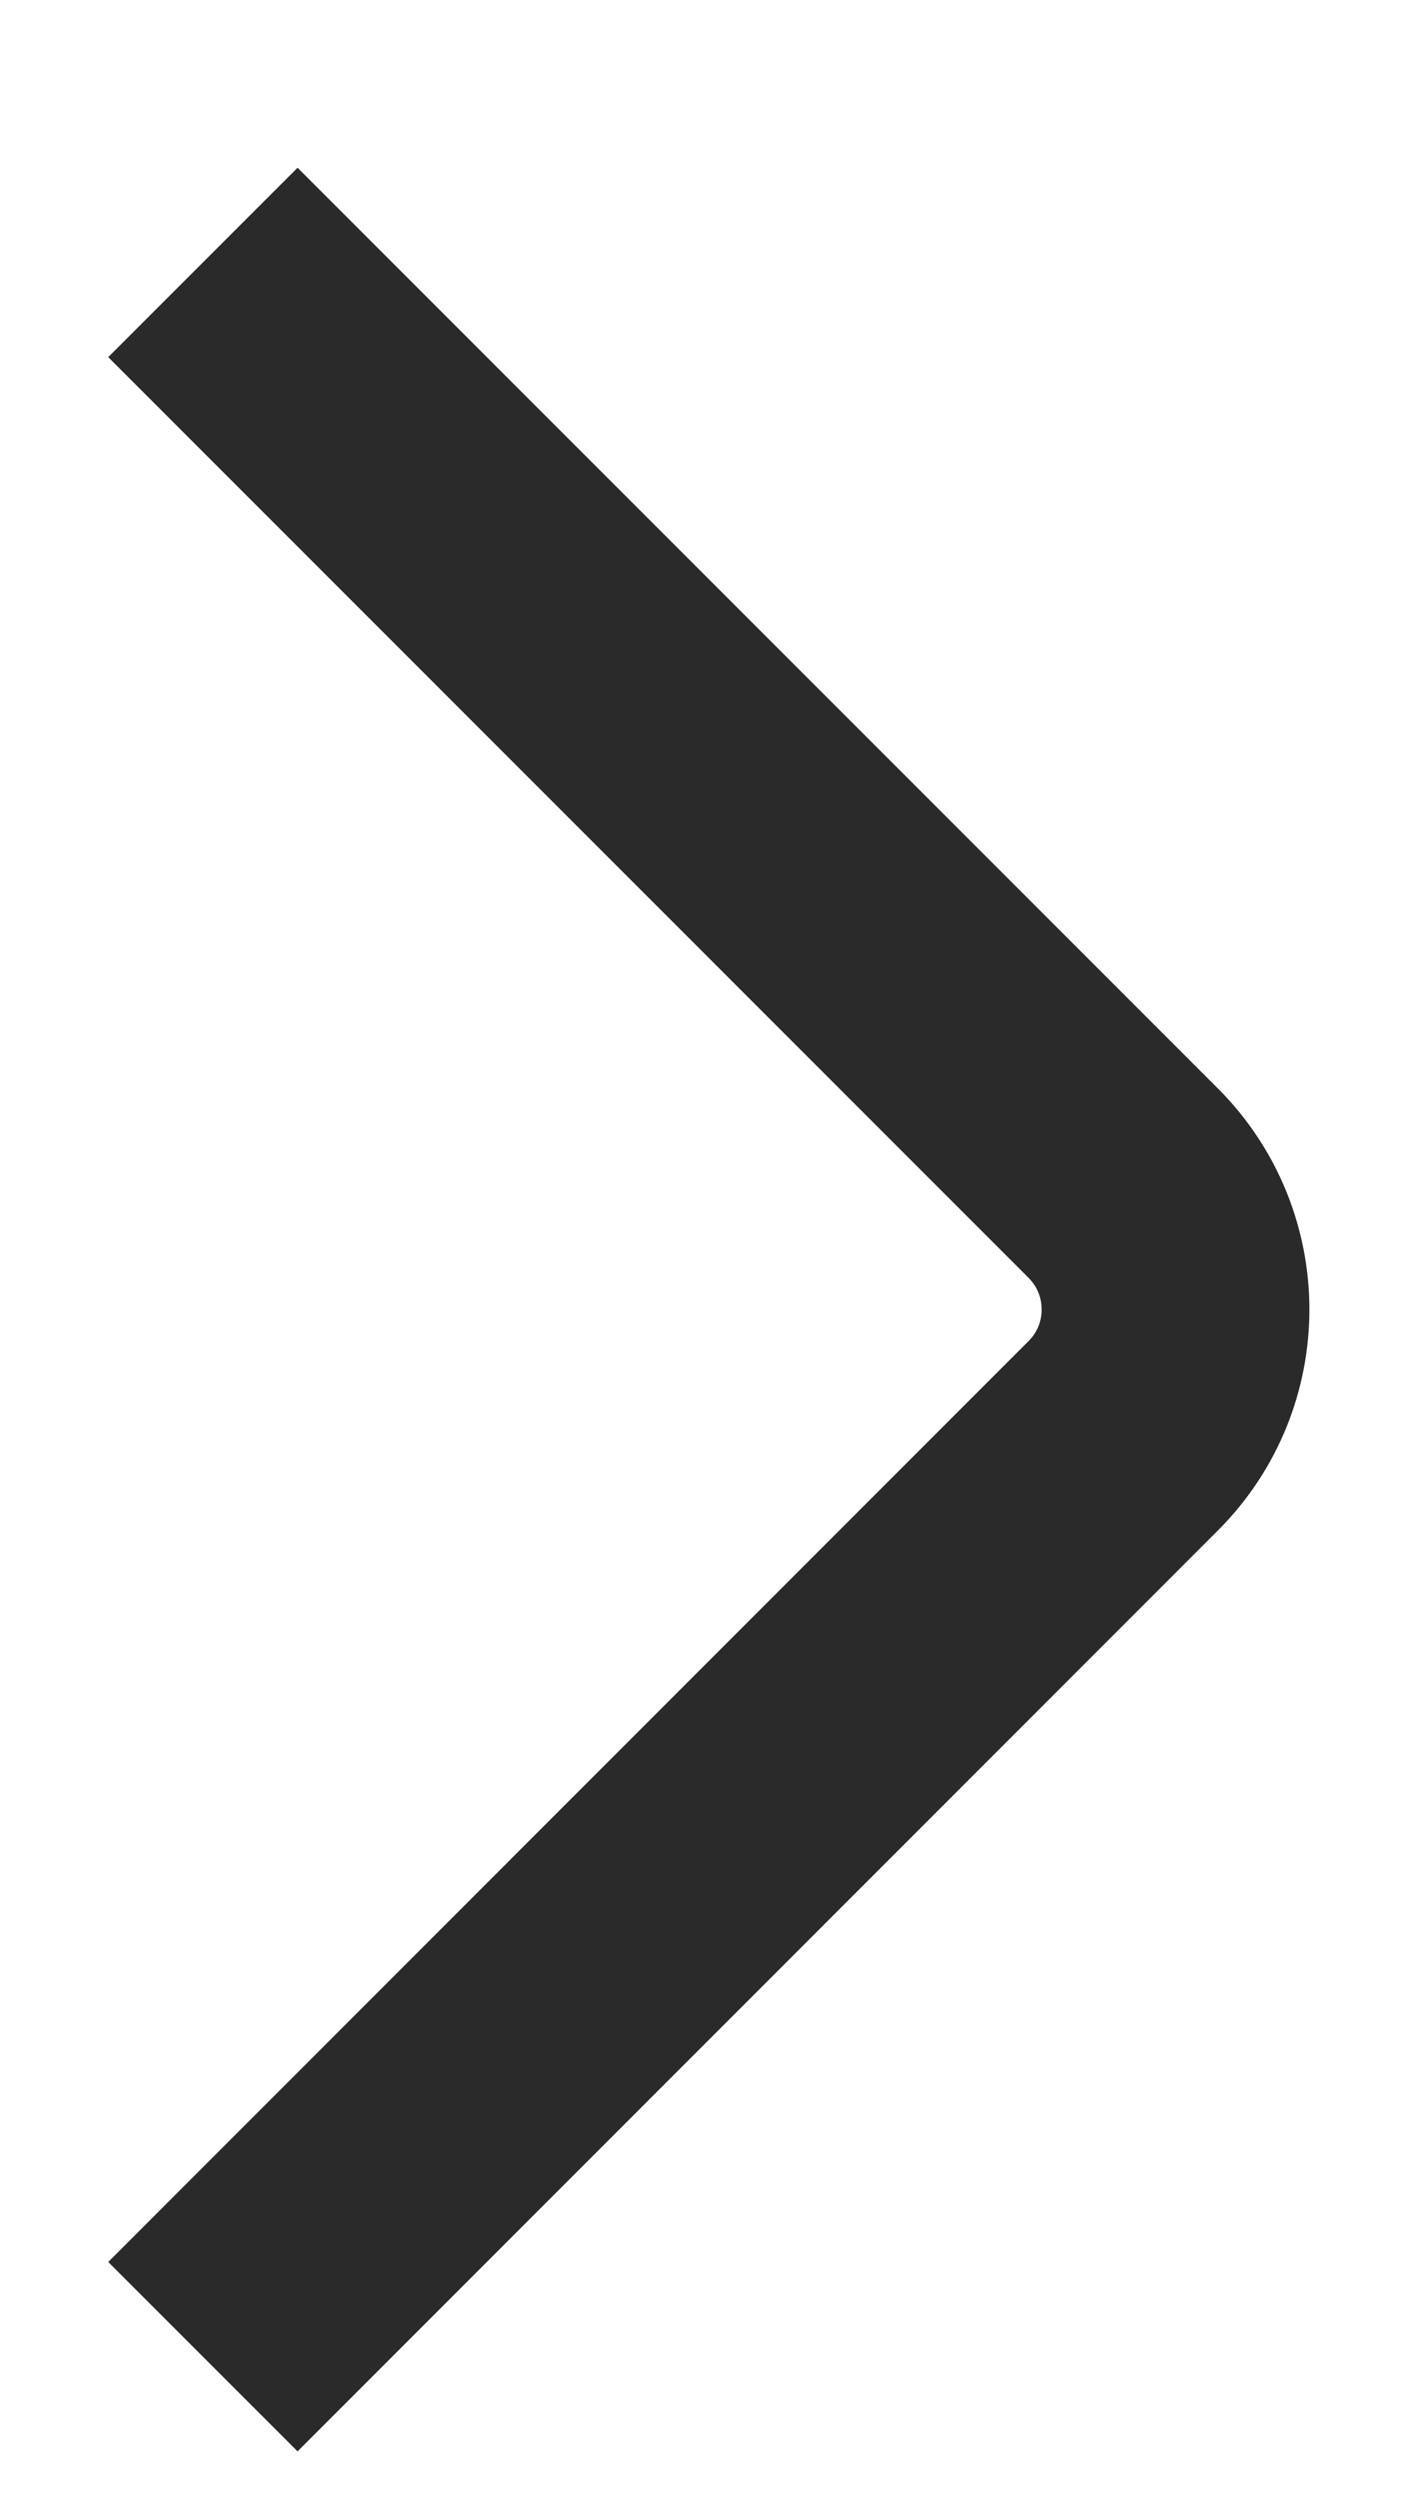 <svg width="8" height="14" viewBox="0 0 8 14" fill="none" xmlns="http://www.w3.org/2000/svg">
<path d="M1.667 2L6.293 6.626C6.683 7.017 6.683 7.65 6.293 8.04L1.667 12.667" stroke="#2B2A2B" stroke-width="1.5" stroke-linecap="square"/>
</svg>
